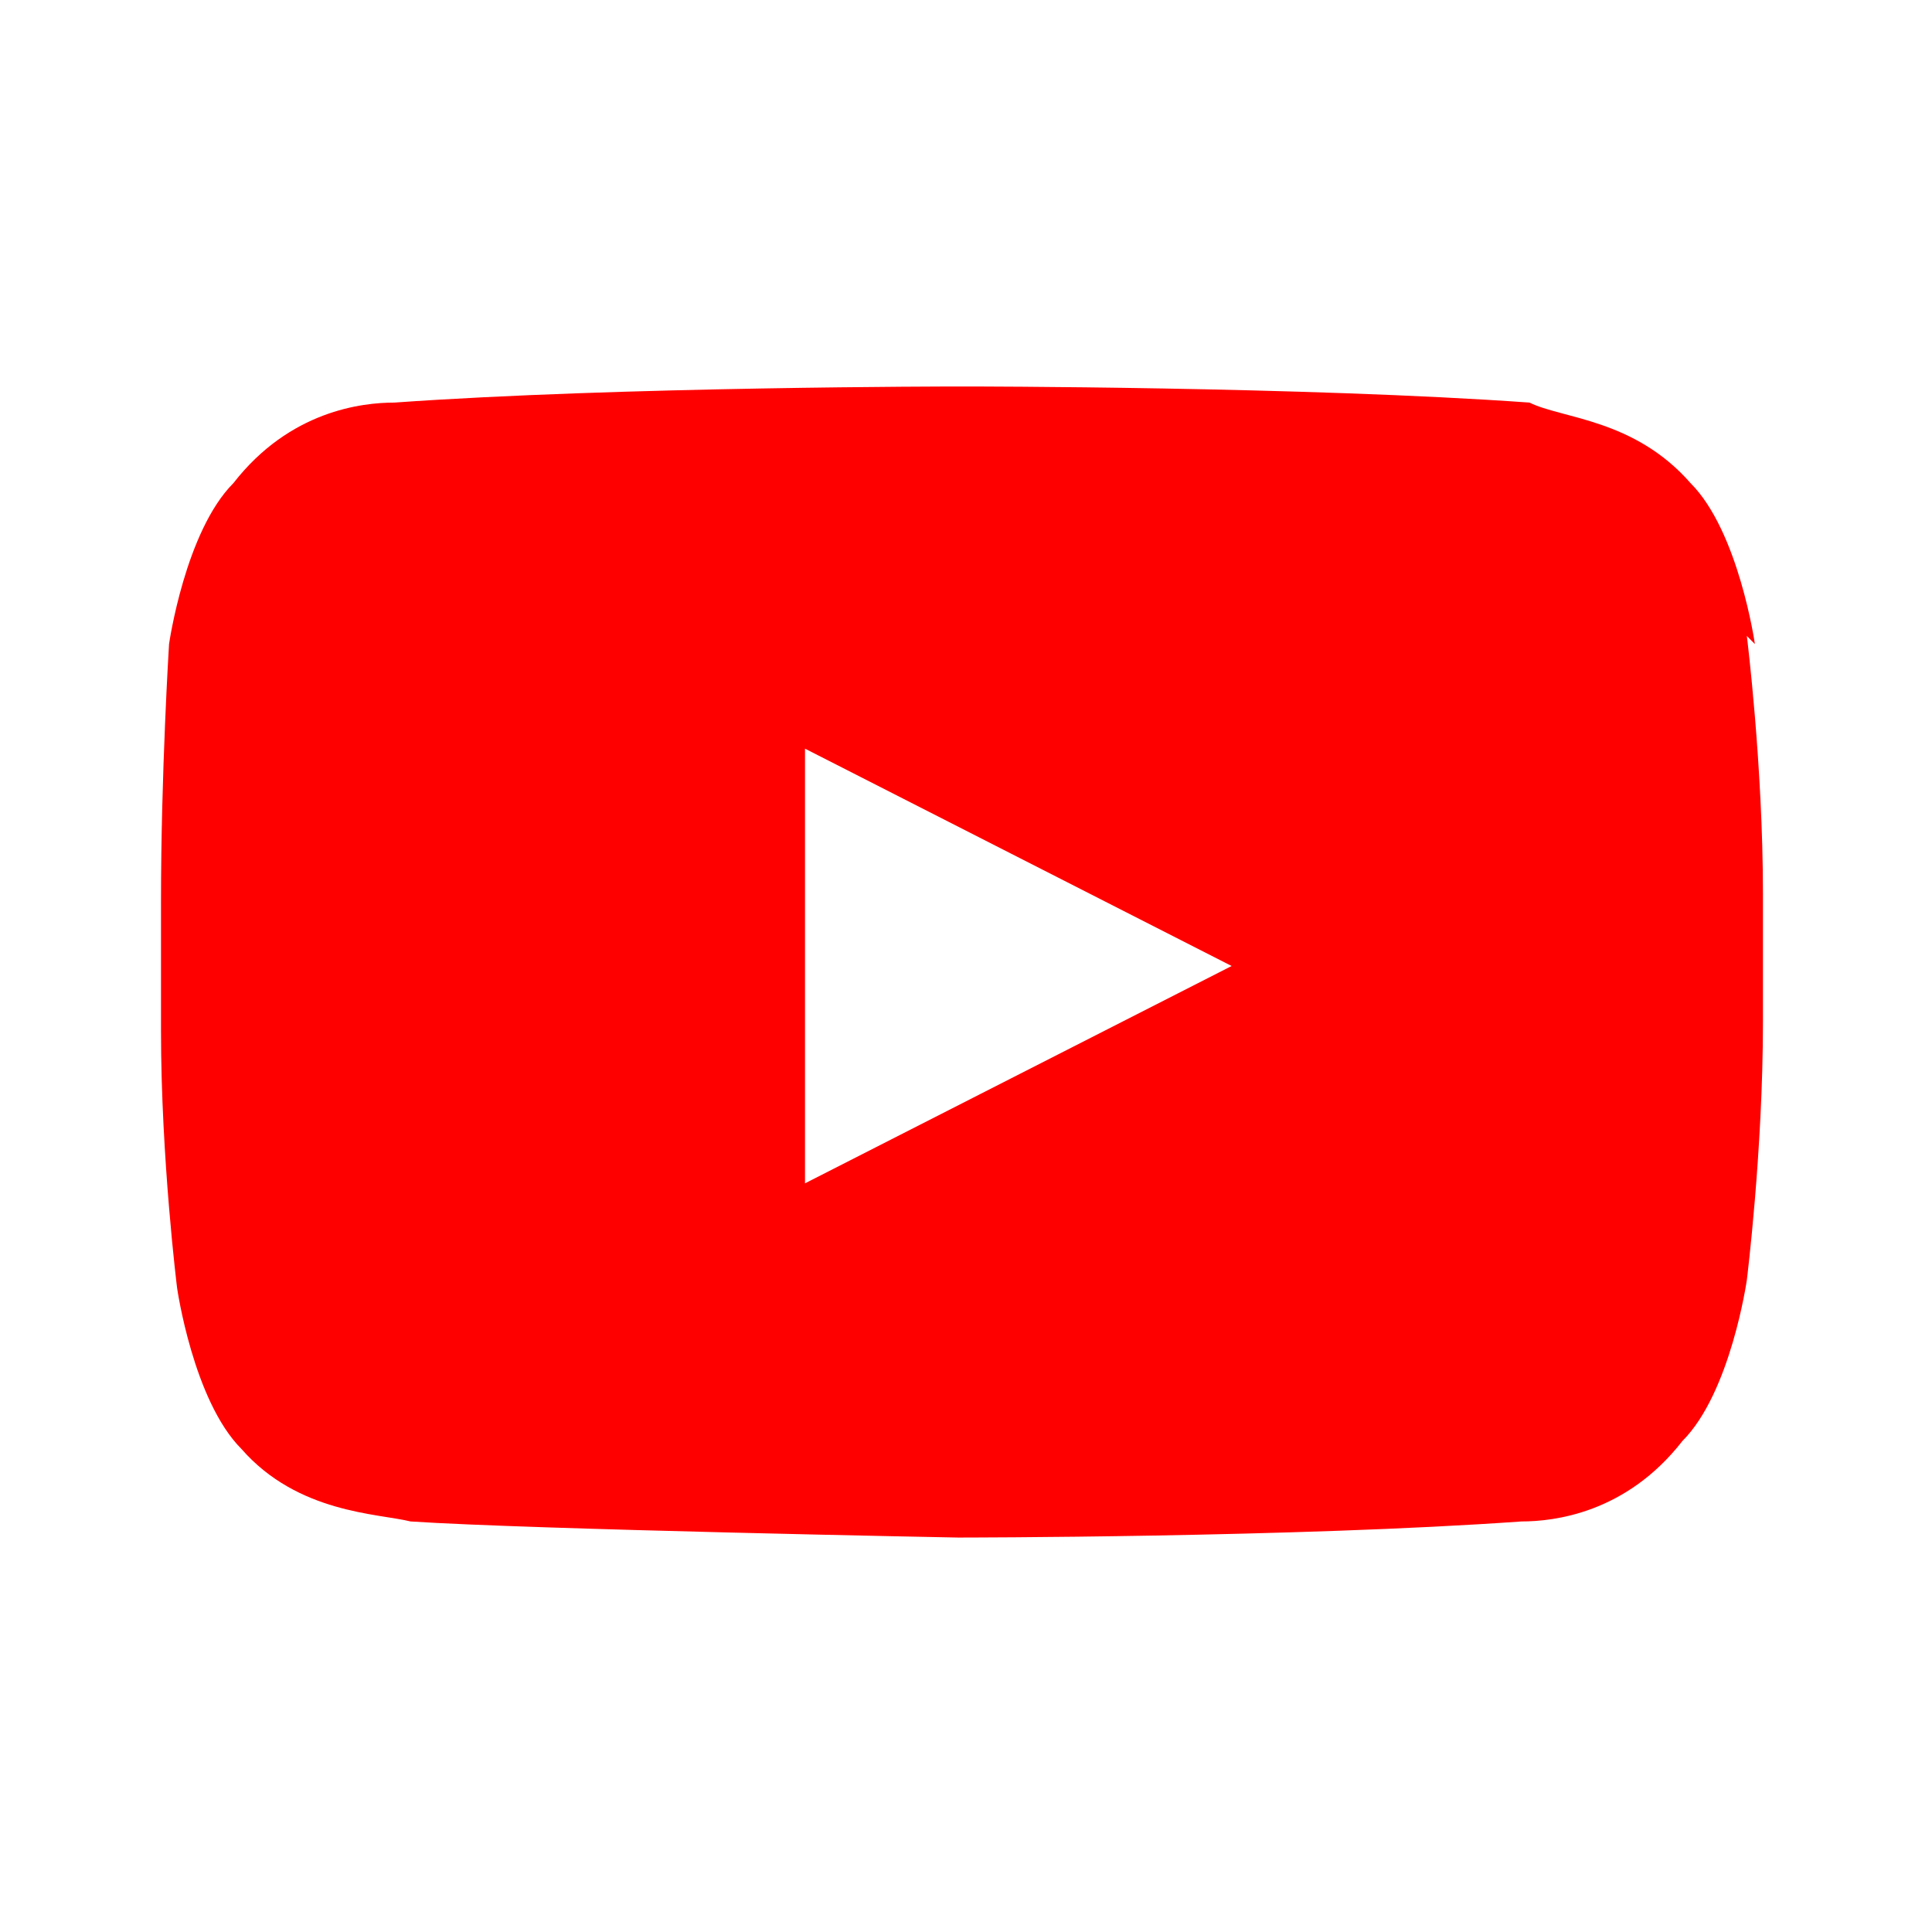 <svg xmlns="http://www.w3.org/2000/svg" viewBox="0 0 24 24"><path fill="#FF0000" d="M21.8 8.001s-.2-1.4-.8-2c-.7-.8-1.6-.8-2-1-2.8-.2-7-.2-7-.2h-.1s-4.2 0-7 .2c-.4 0-1.3.1-2 1-.6.6-.8 2-.8 2S2 9.6 2 11.2v1.6c0 1.6.2 3.2.2 3.2s.2 1.4.8 2c.7.8 1.7.8 2.1.9 1.5.1 6.8.2 6.8.2s4.2 0 7-.2c.4 0 1.3-.1 2-1 .6-.6.8-2 .8-2s.2-1.6.2-3.2v-1.6c0-1.6-.2-3.2-.2-3.2zM10 14.7V9.3l5.3 2.7-5.3 2.7z"/></svg>